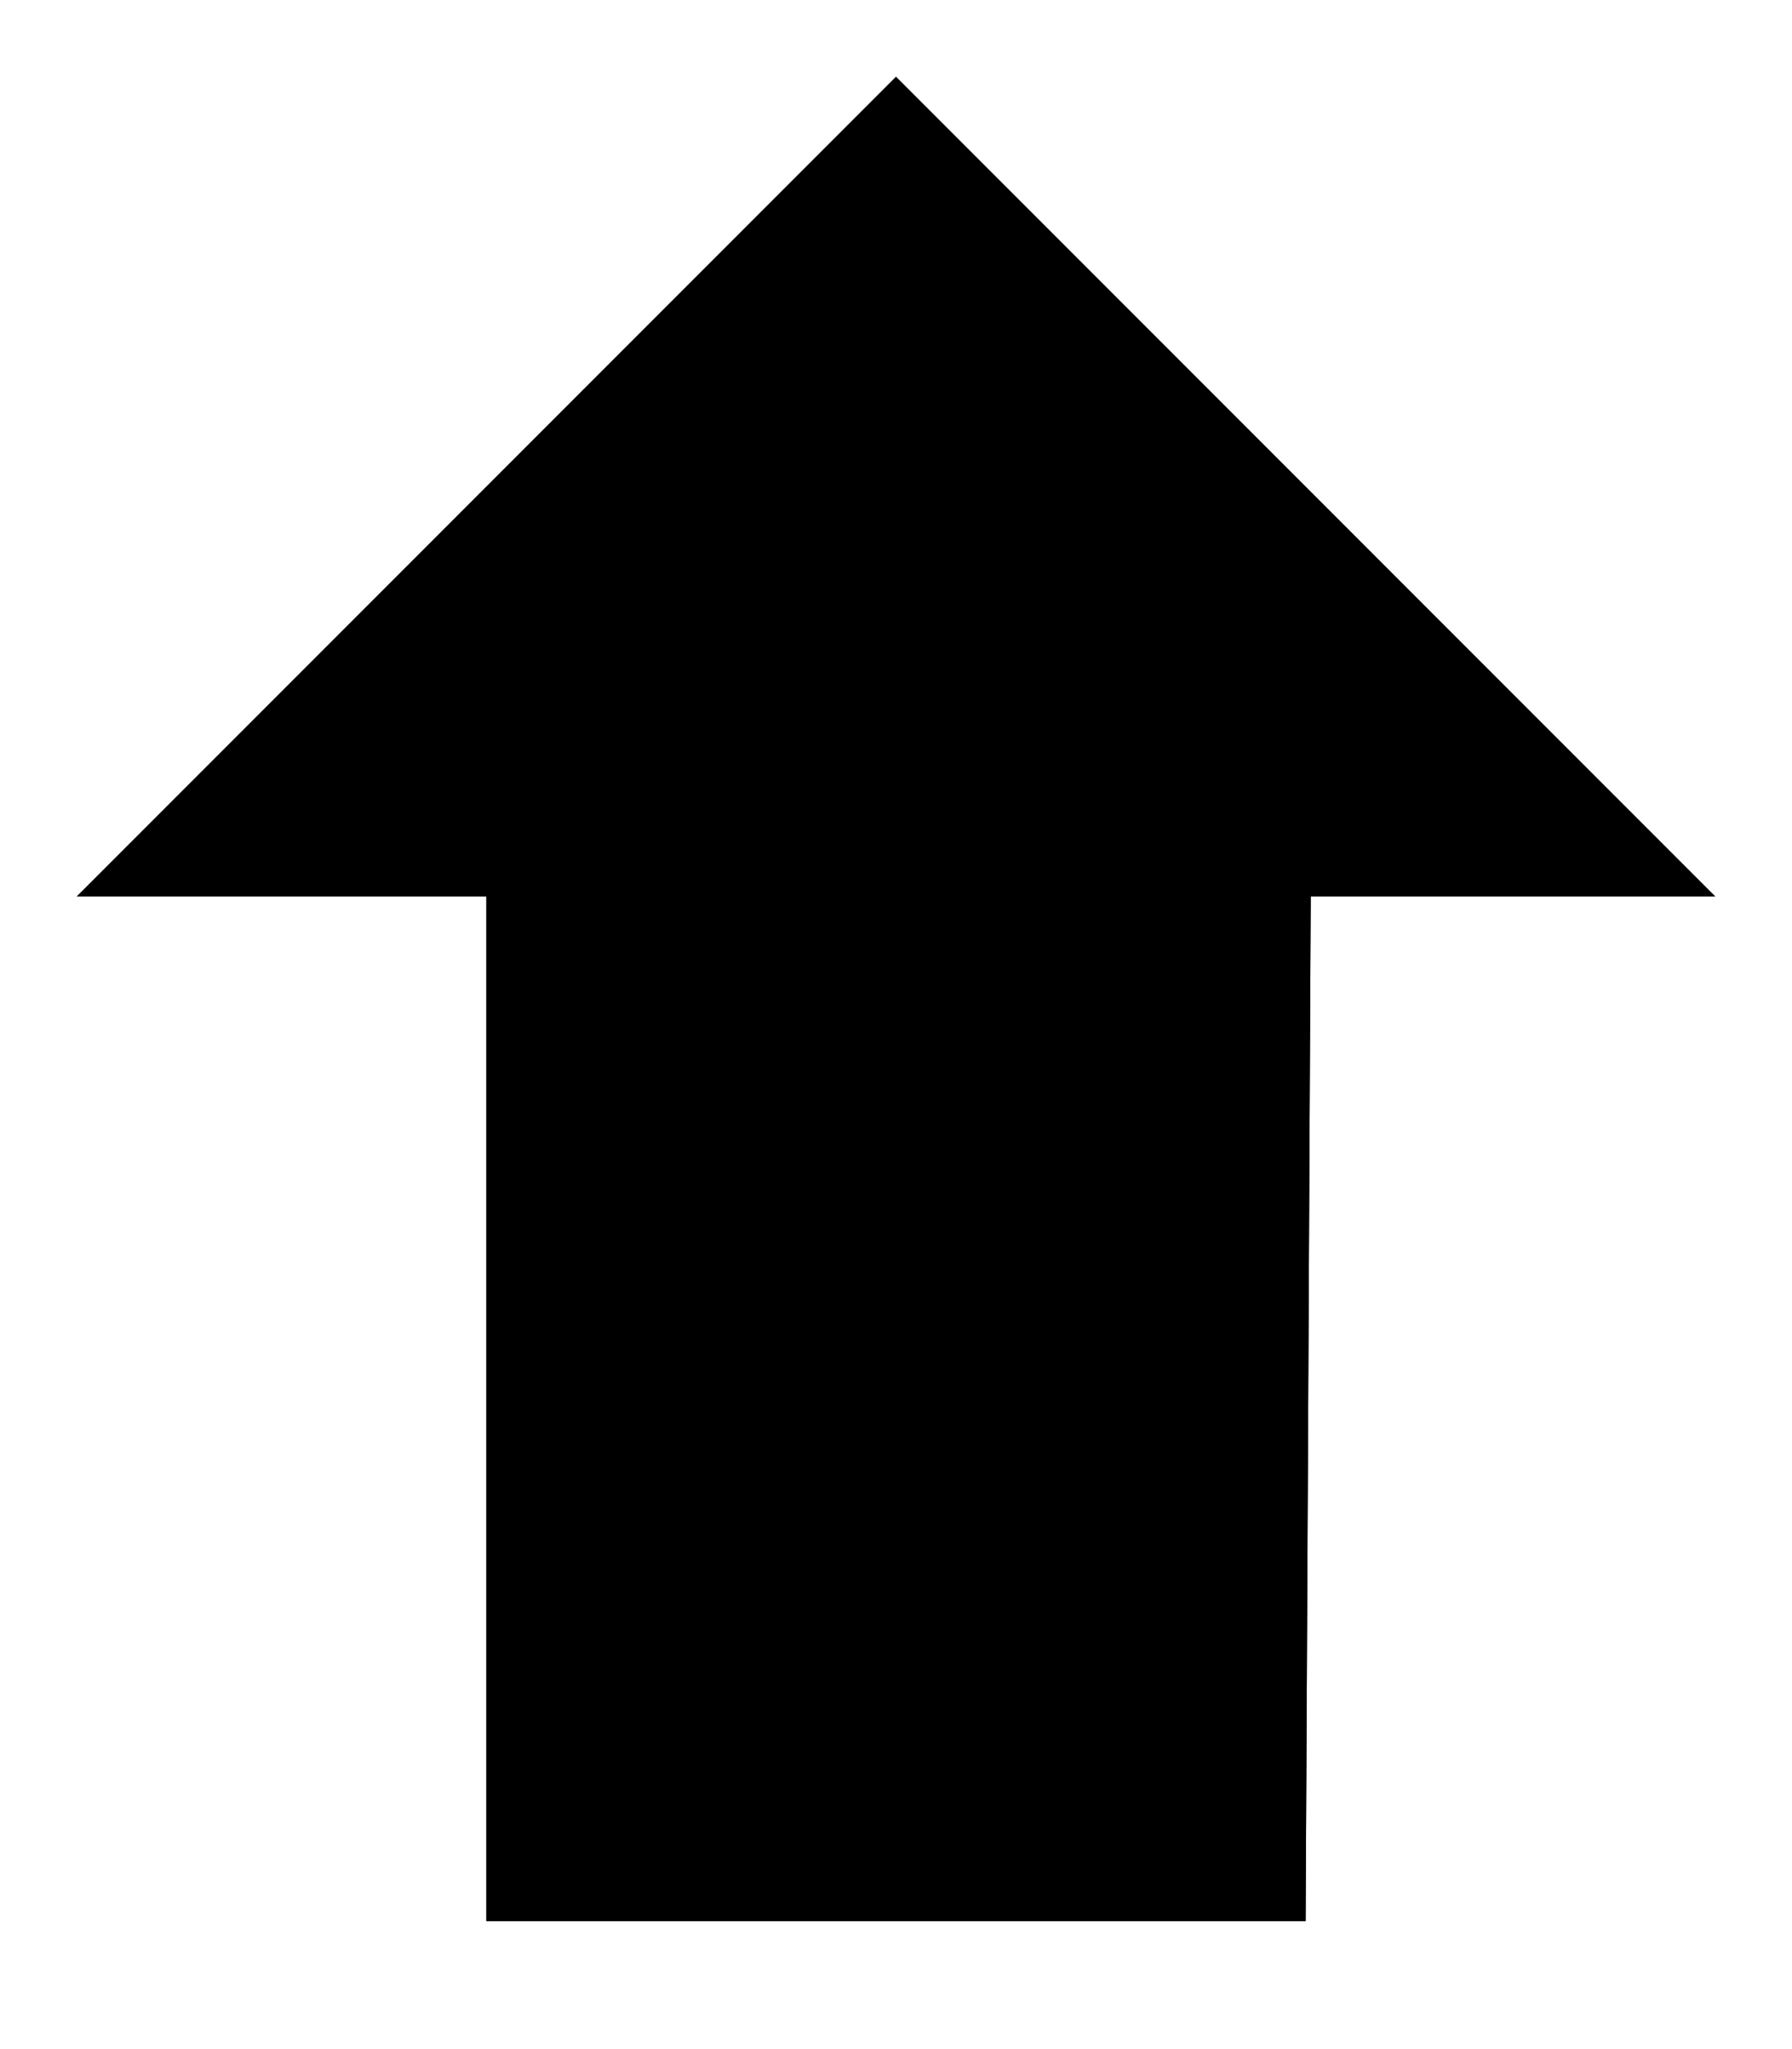 <svg viewBox="0 0 35 40">
    <path d="m25.6 17.5-.1 20h-16v-20h-8l16-16 16 16z" />
    <path style="stroke-width:3;stroke-linecap:round;stroke-linejoin:round;stroke-miterlimit:10" d="m25.6 17.5-.1 20h-16v-20h-8l16-16 16 16h-7.9 0" />
</svg>